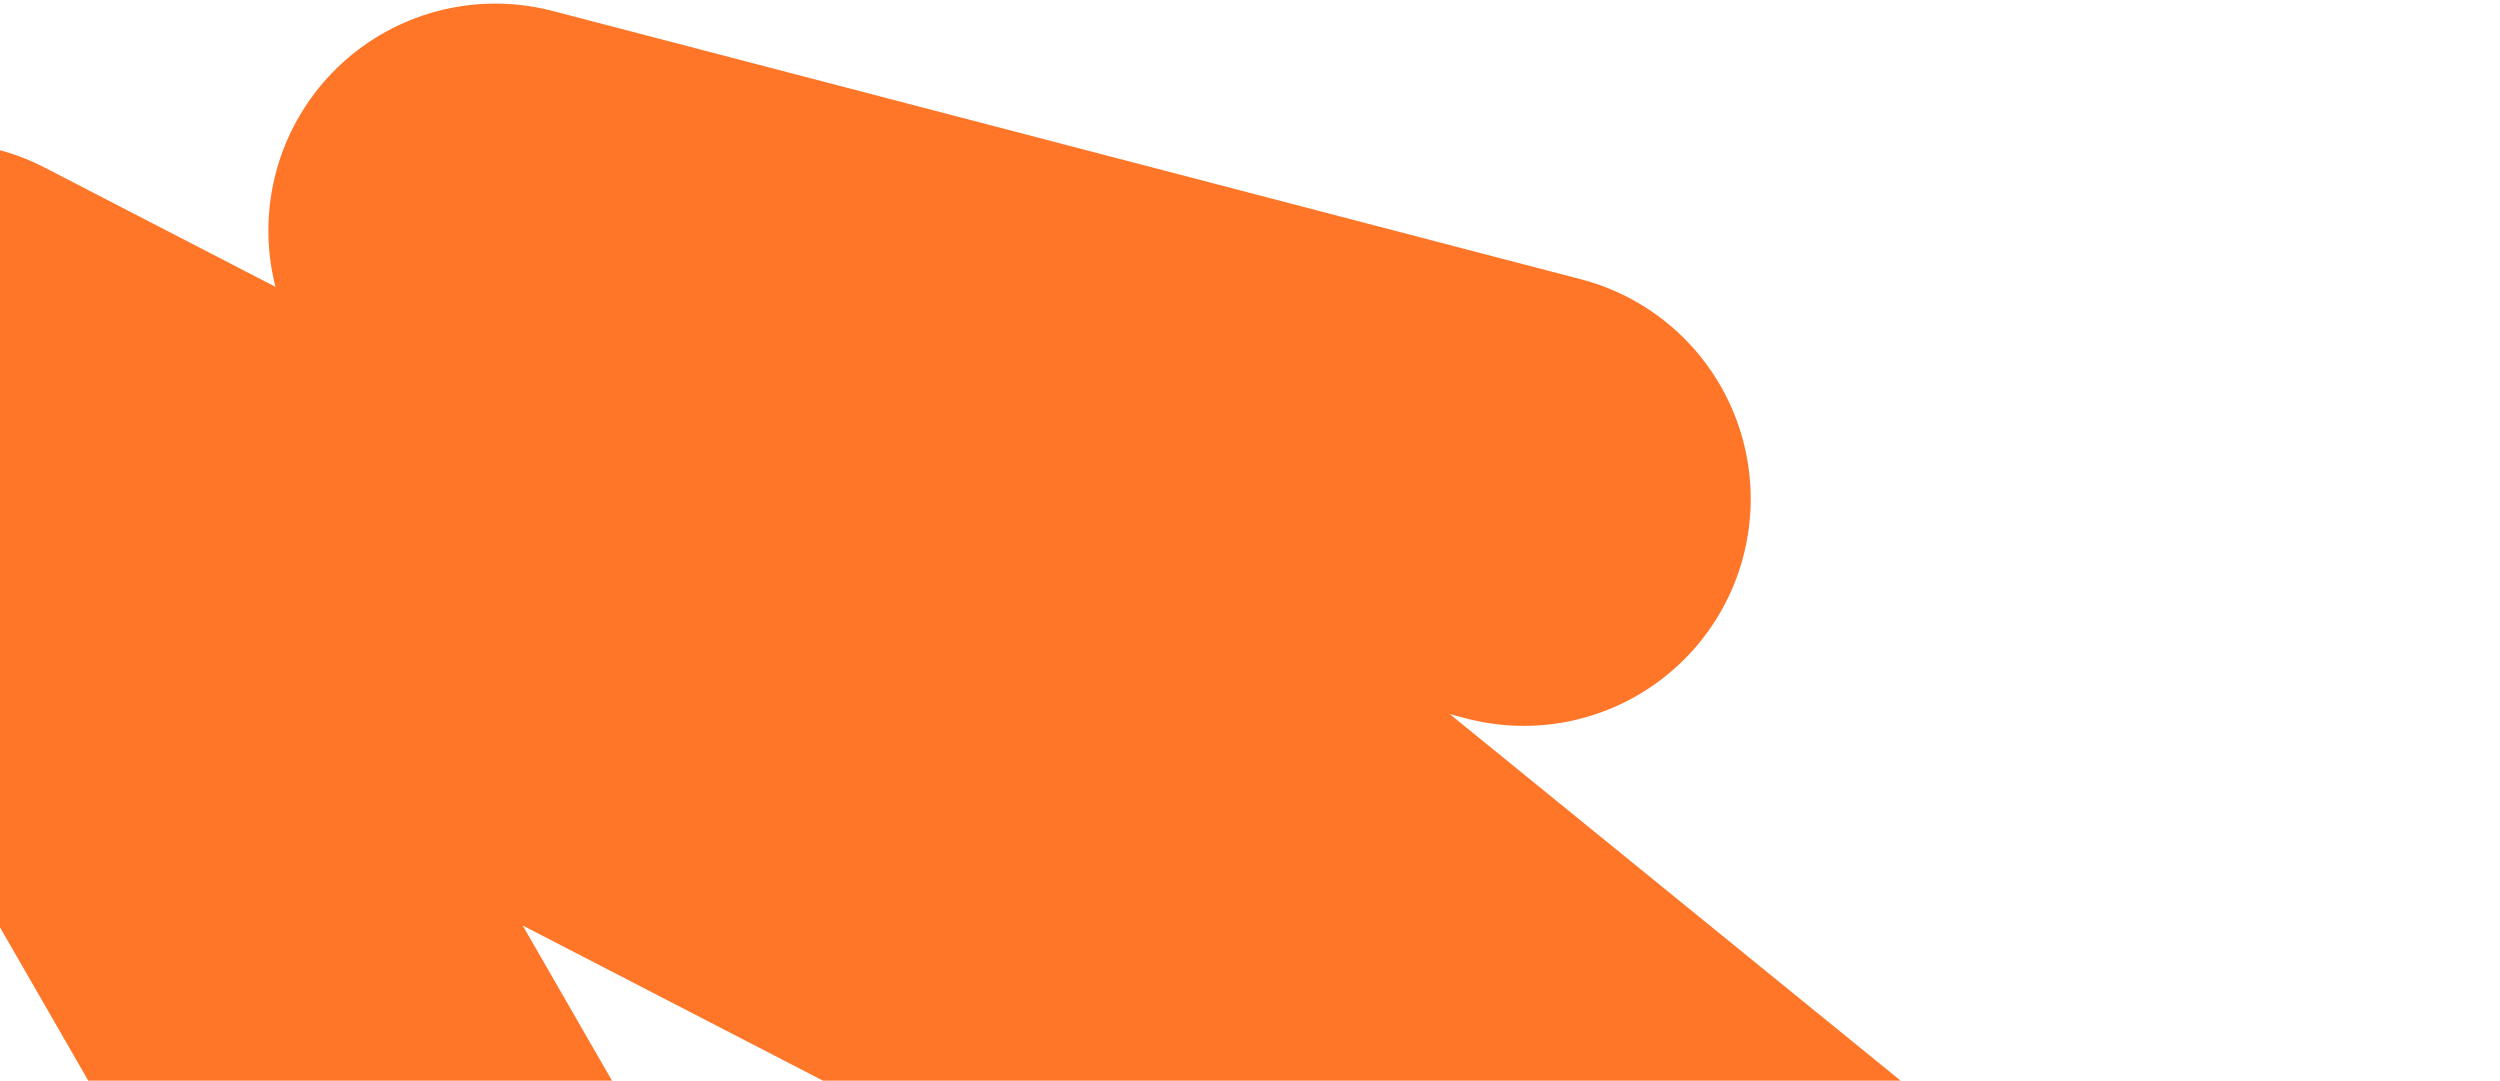 <svg width="694" height="300" fill="none" xmlns="http://www.w3.org/2000/svg"><path d="M423 138.5 137.5 64 536 388-16.5 102.5l154 267.5L116 673" stroke="#FF7628" stroke-width="126" stroke-linecap="round" stroke-linejoin="round"/></svg>

